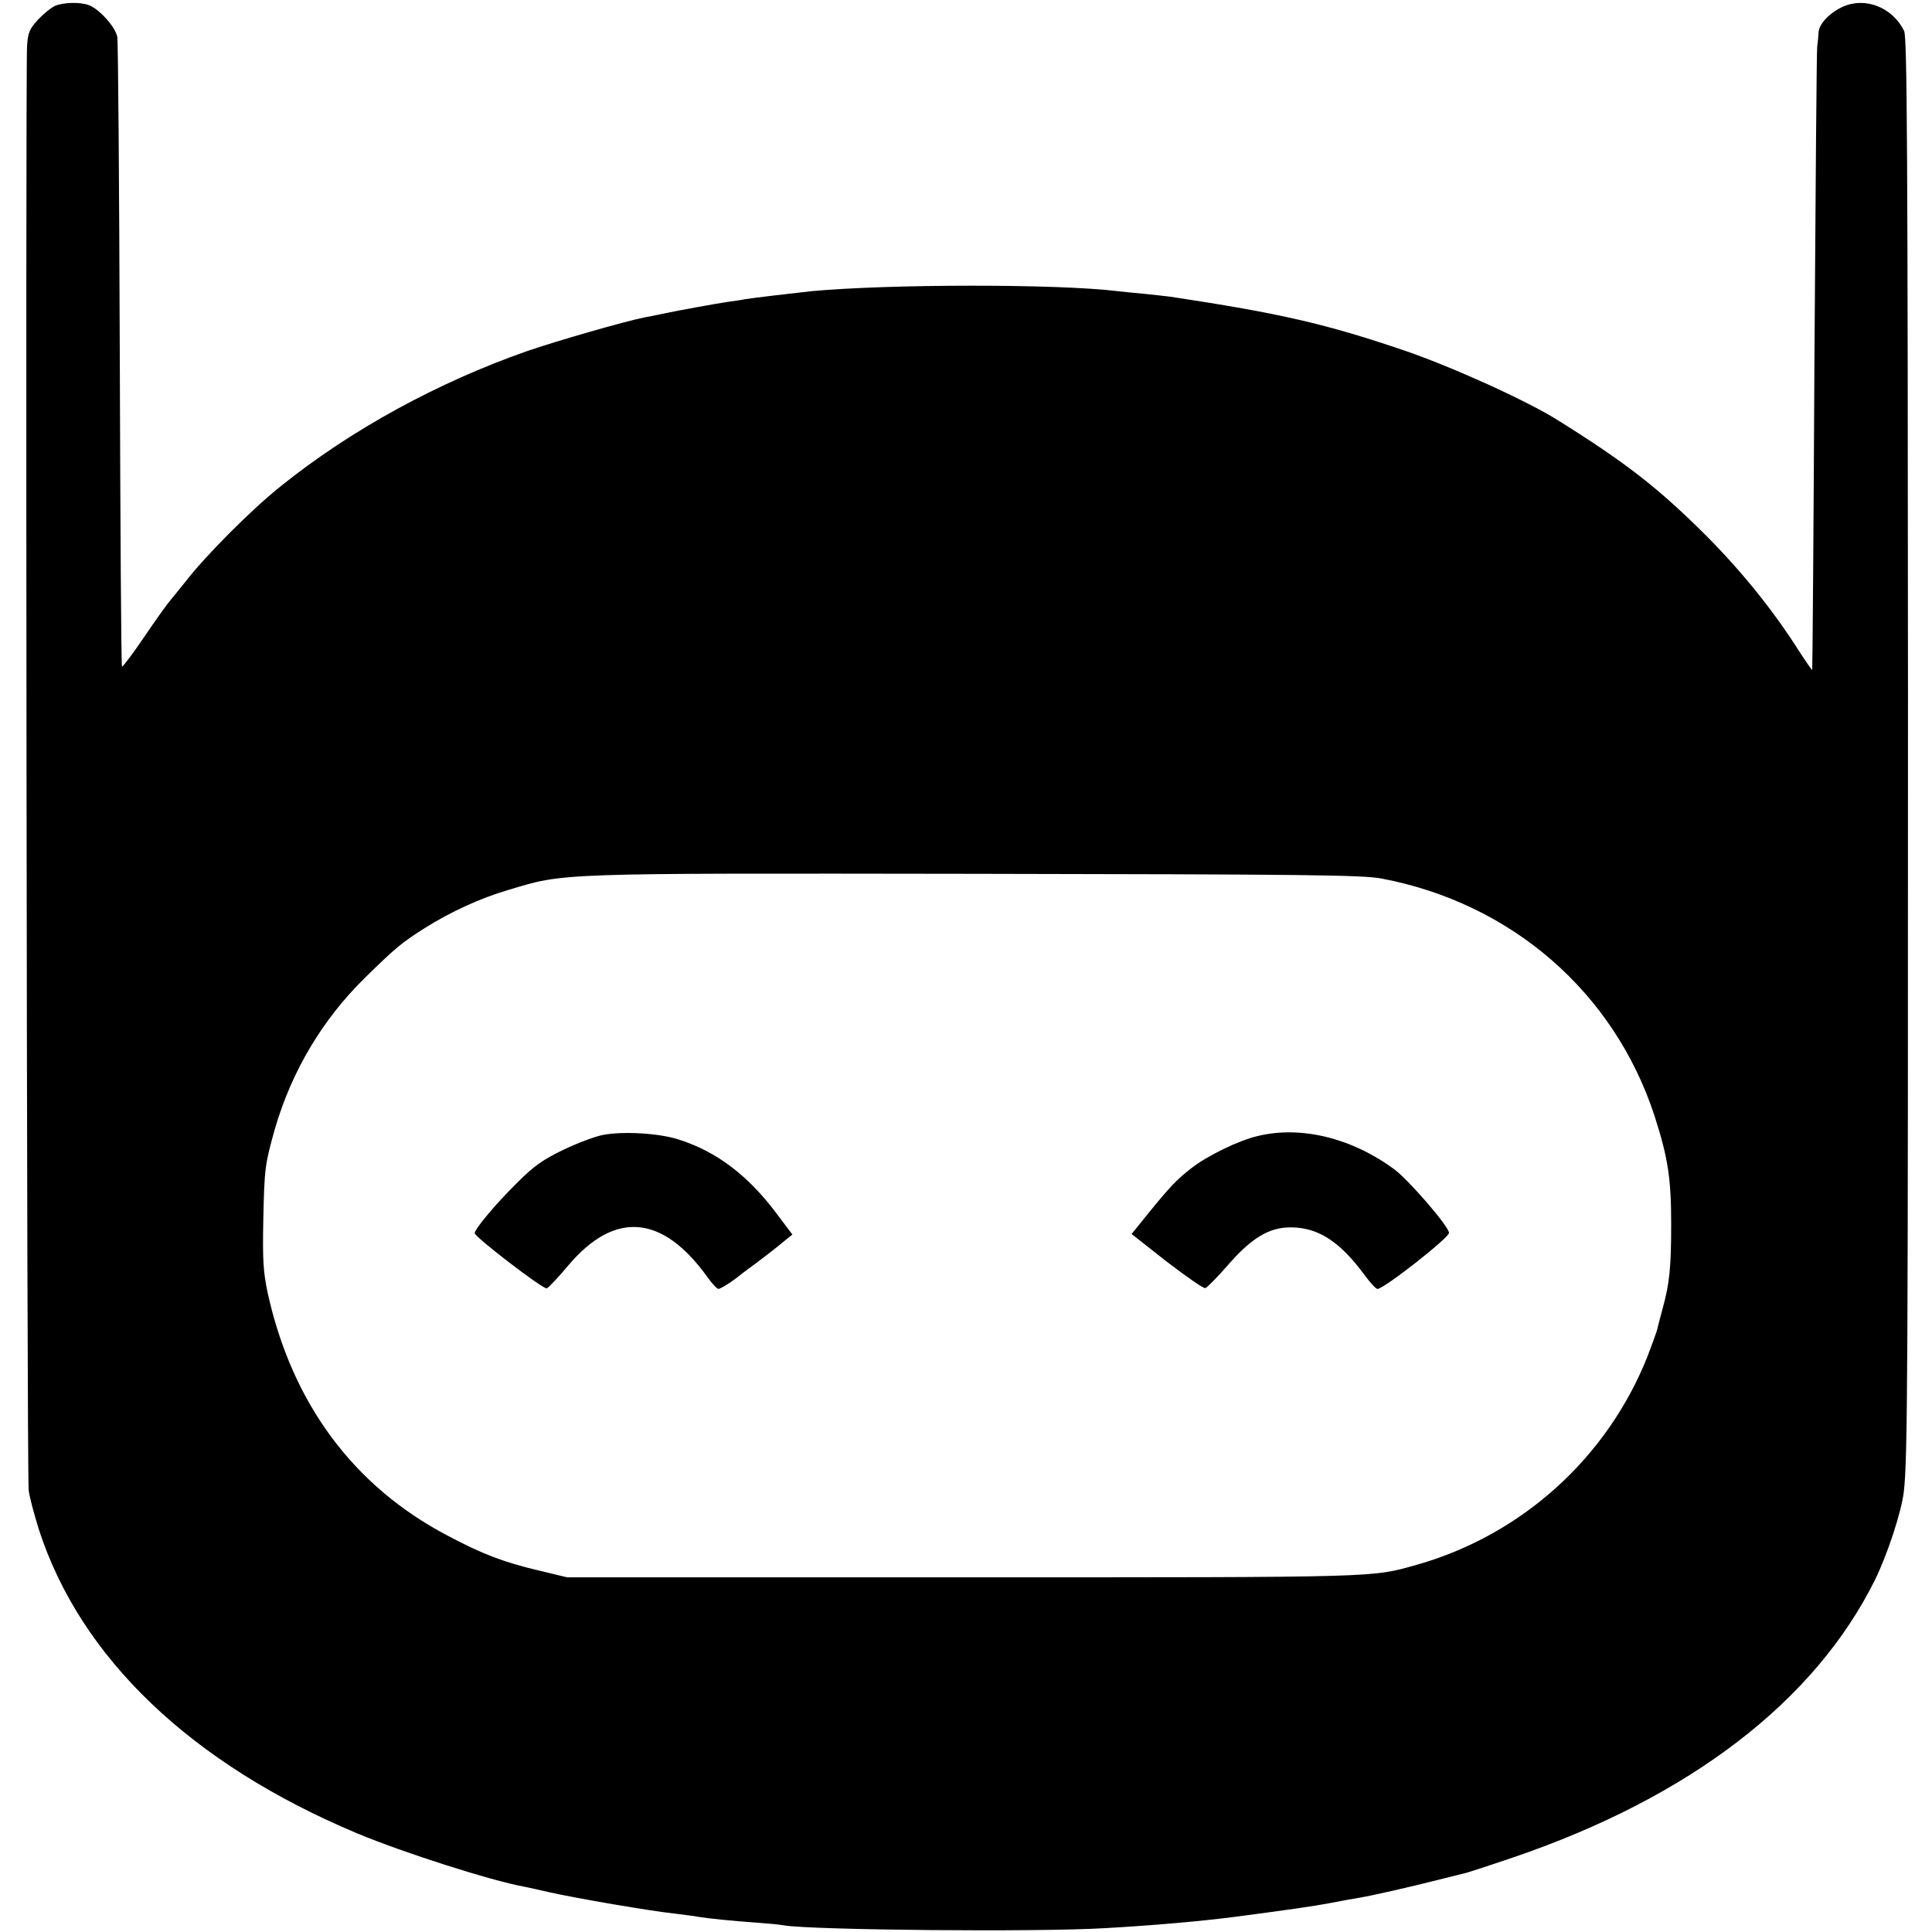 <?xml version="1.0" standalone="no"?>
<!DOCTYPE svg PUBLIC "-//W3C//DTD SVG 20010904//EN"
 "http://www.w3.org/TR/2001/REC-SVG-20010904/DTD/svg10.dtd">
<svg version="1.0" xmlns="http://www.w3.org/2000/svg"
 width="700pt" height="700pt" viewBox="0 0 700 700"
 preserveAspectRatio="xMidYMid meet">
<g transform="translate(0,700) scale(0.1,-0.1)"
fill="#000000" stroke="none">
<path d="M200 6979 c-14 -6 -41 -28 -62 -50 -31 -34 -37 -47 -40 -97 -6 -101
-1 -5185 6 -5232 3 -25 20 -87 36 -139 150 -467 553 -852 1155 -1104 168 -70
484 -171 605 -193 14 -3 53 -11 86 -19 102 -23 370 -69 464 -79 30 -4 66 -8
80 -11 36 -6 124 -15 210 -21 41 -3 86 -7 100 -10 104 -17 916 -25 1165 -10
176 10 346 25 470 41 212 28 281 38 345 50 41 8 91 17 110 20 42 7 174 37 285
65 44 11 89 22 100 25 11 3 88 28 170 56 638 218 1090 565 1308 1004 45 91 97
249 105 321 14 121 15 430 15 2887 -1 1966 -3 2383 -14 2405 -42 85 -140 124
-221 88 -48 -21 -88 -63 -89 -94 -1 -15 -3 -38 -5 -52 -2 -14 -6 -527 -10
-1140 -3 -613 -7 -1116 -8 -1117 -1 -2 -23 30 -49 70 -90 142 -204 284 -332
413 -173 173 -293 267 -540 421 -112 71 -385 194 -551 251 -290 99 -457 137
-854 197 -14 2 -54 6 -90 10 -36 3 -81 8 -100 10 -220 27 -830 26 -1110 0 -63
-7 -210 -24 -240 -29 -14 -3 -43 -7 -65 -10 -40 -6 -178 -31 -225 -41 -14 -3
-47 -10 -75 -15 -71 -14 -324 -87 -425 -122 -325 -114 -638 -285 -892 -489
-107 -85 -275 -254 -348 -349 -19 -24 -43 -53 -52 -64 -10 -11 -53 -71 -95
-133 -42 -62 -79 -111 -81 -108 -3 3 -6 510 -8 1127 -2 618 -6 1137 -9 1154
-6 35 -64 100 -102 115 -31 12 -91 11 -123 -2z m4805 -3162 c472 -89 844 -413
990 -861 48 -150 60 -224 60 -391 0 -157 -6 -216 -31 -306 -8 -30 -17 -63 -19
-74 -3 -11 -19 -56 -36 -100 -146 -367 -455 -646 -834 -754 -168 -47 -116 -46
-1640 -46 l-1440 0 -100 24 c-131 31 -207 60 -335 128 -340 179 -562 479 -650
878 -16 76 -19 118 -16 265 4 189 6 201 42 330 61 209 172 396 326 547 112
110 134 128 218 181 92 58 201 108 300 137 209 63 163 61 1695 59 1193 -2
1401 -4 1470 -17z"/>
<path d="M2185 2888 c-27 -5 -92 -29 -144 -54 -75 -36 -109 -61 -166 -118 -80
-79 -155 -169 -155 -184 0 -14 248 -204 261 -200 6 2 41 39 78 83 168 199 341
185 504 -42 17 -24 35 -43 40 -43 8 0 54 29 82 53 6 4 33 25 62 46 29 22 68
52 88 69 l36 29 -61 81 c-102 135 -216 221 -353 264 -70 22 -198 30 -272 16z"/>
<path d="M4557 2884 c-69 -16 -184 -72 -241 -117 -51 -39 -81 -71 -157 -165
l-59 -73 127 -100 c71 -54 133 -98 140 -96 6 1 42 38 80 81 87 101 152 140
232 139 97 -1 175 -51 263 -170 21 -29 43 -53 49 -53 23 0 259 185 259 203 0
23 -147 193 -199 231 -154 113 -337 158 -494 120z"/>
</g>
</svg>
